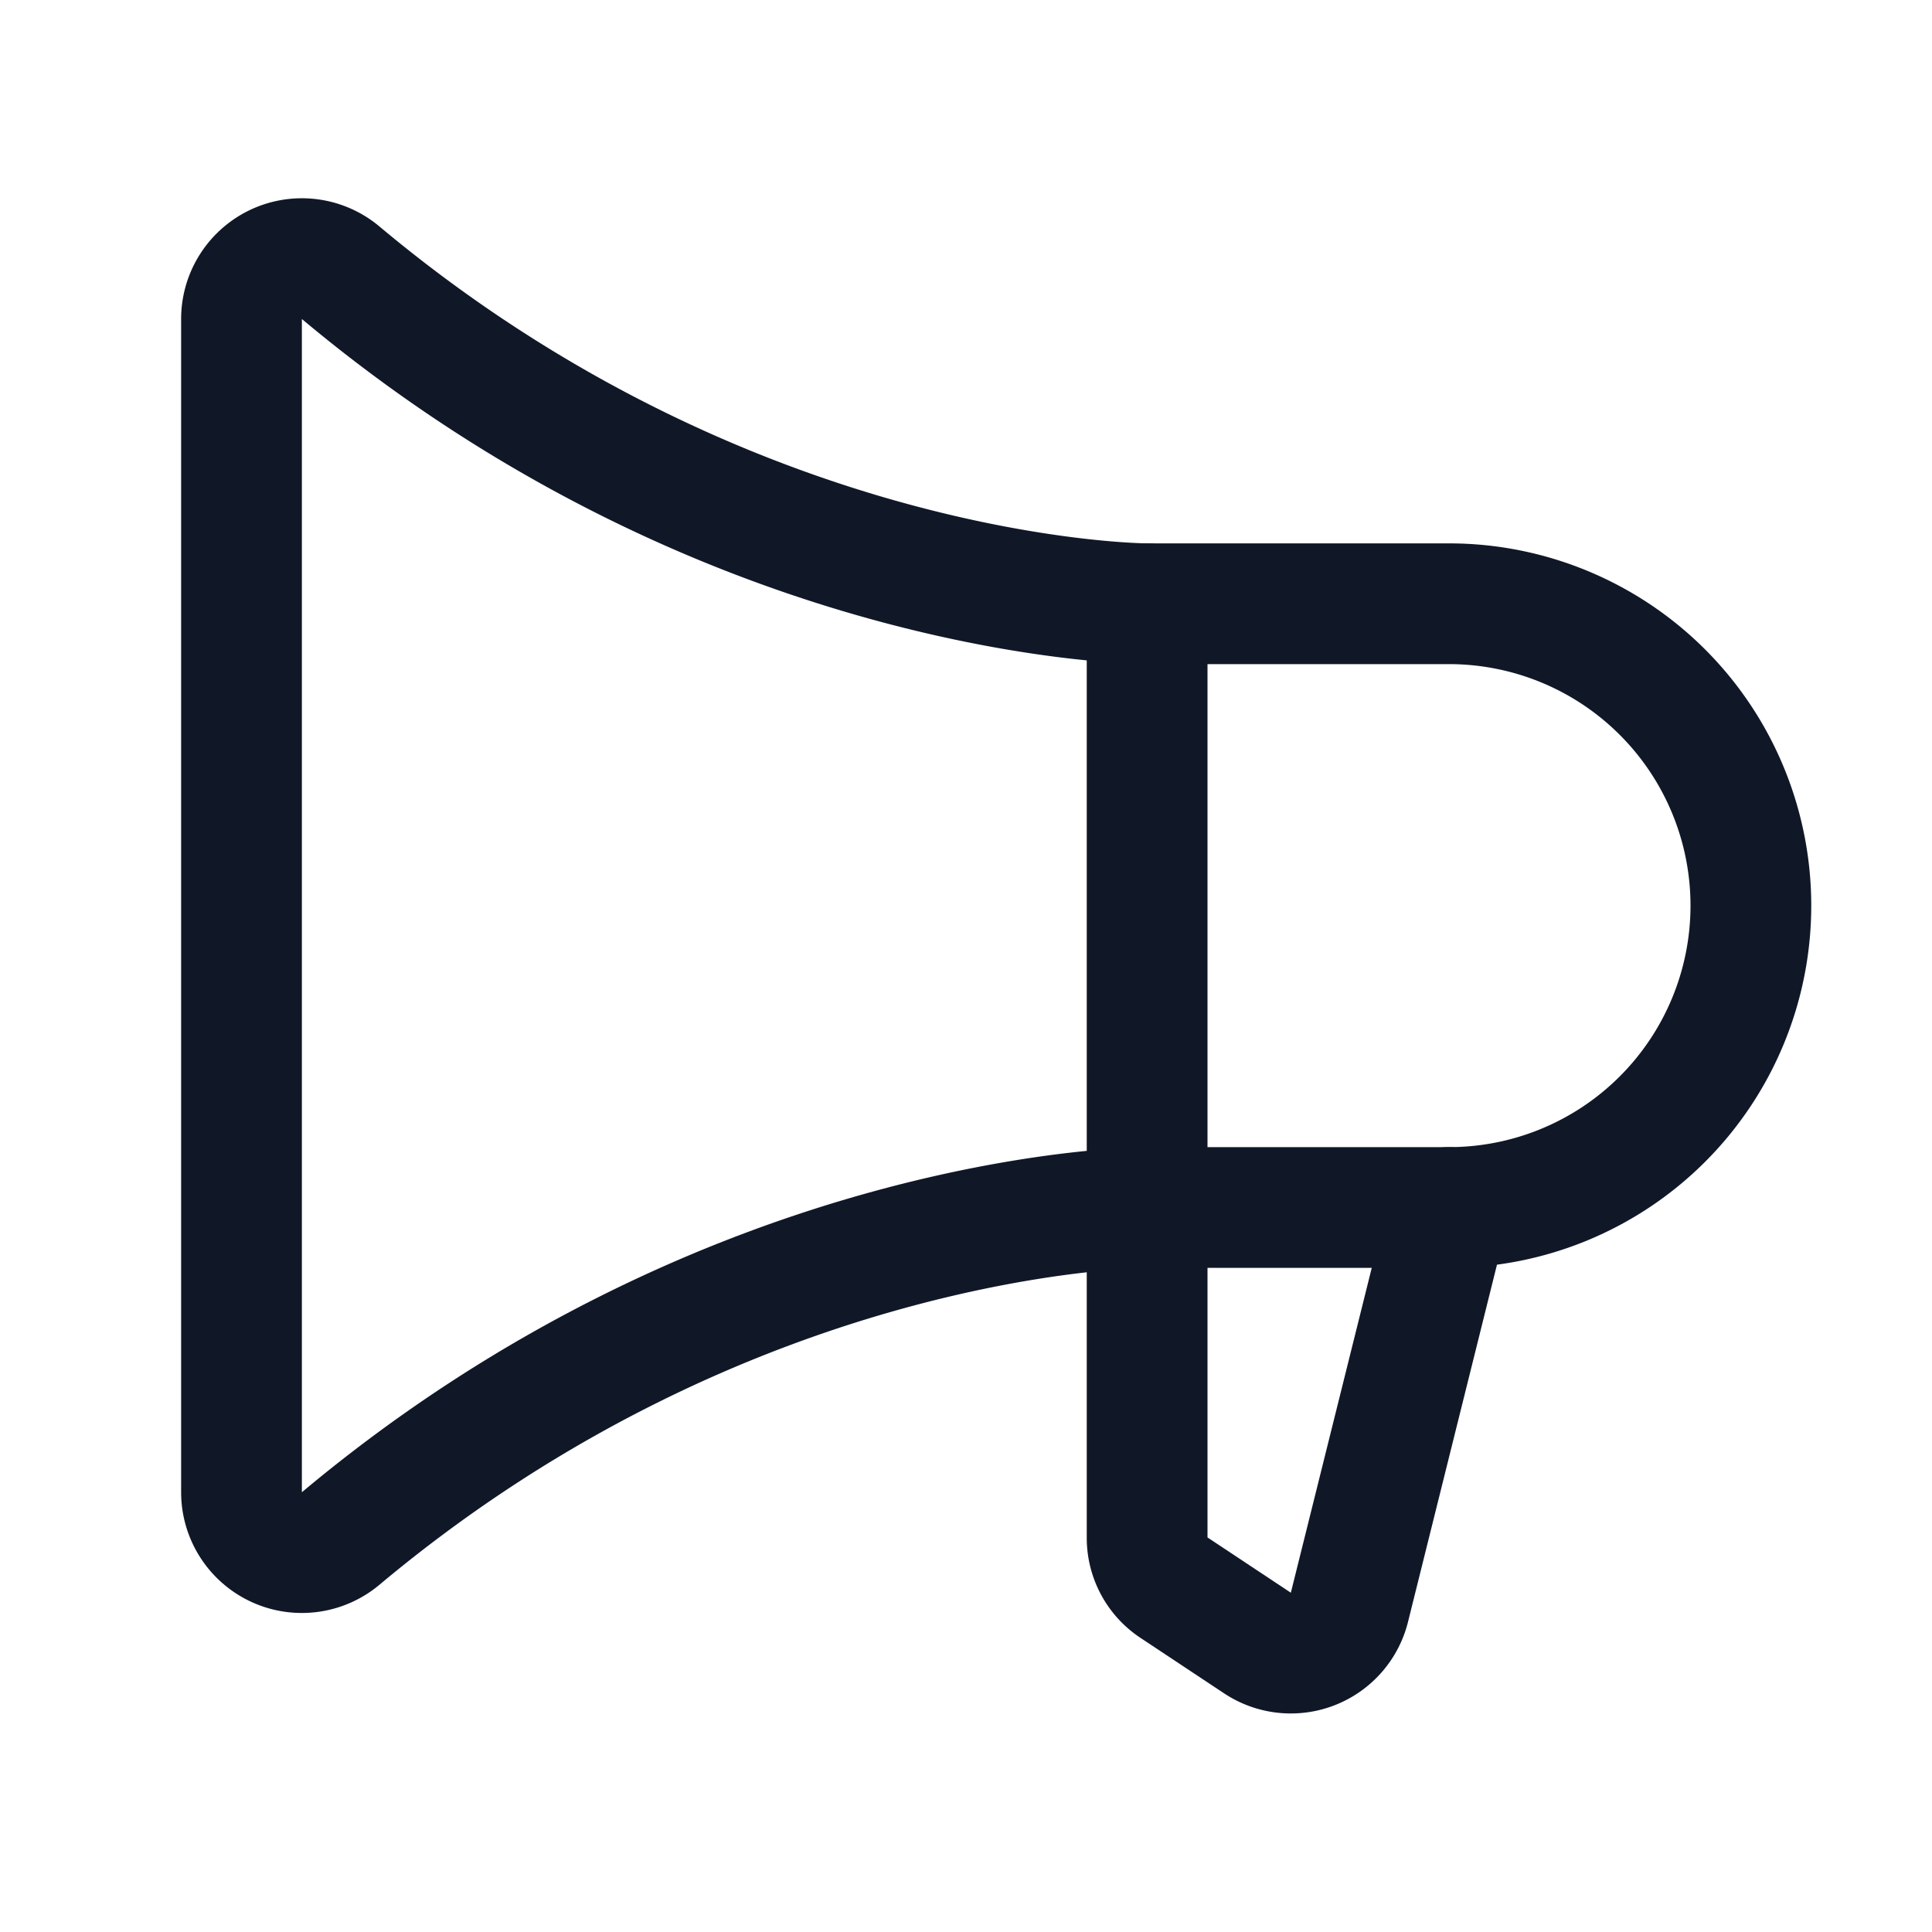 <svg xmlns="http://www.w3.org/2000/svg" fill="none" stroke="currentColor" aria-hidden="true" viewBox="0 0 32 32"><g stroke="#101828" stroke-linecap="round" stroke-linejoin="round" stroke-width="2" clip-path="url(#a)"><path d="M19 10v15.462a.987.987 0 0 0 .45.838l1.375.912a1 1 0 0 0 1.525-.587L24 20"/><path d="M24 20a5 5 0 1 0 0-10h-5s-6.813 0-13.363-5.487A1 1 0 0 0 4 5.274v19.45a1 1 0 0 0 1.638.762C12.188 20 19 20 19 20h5Z"/></g><defs><clipPath id="a"><rect width="32" height="32" fill="#fff" rx="5"/></clipPath></defs></svg>